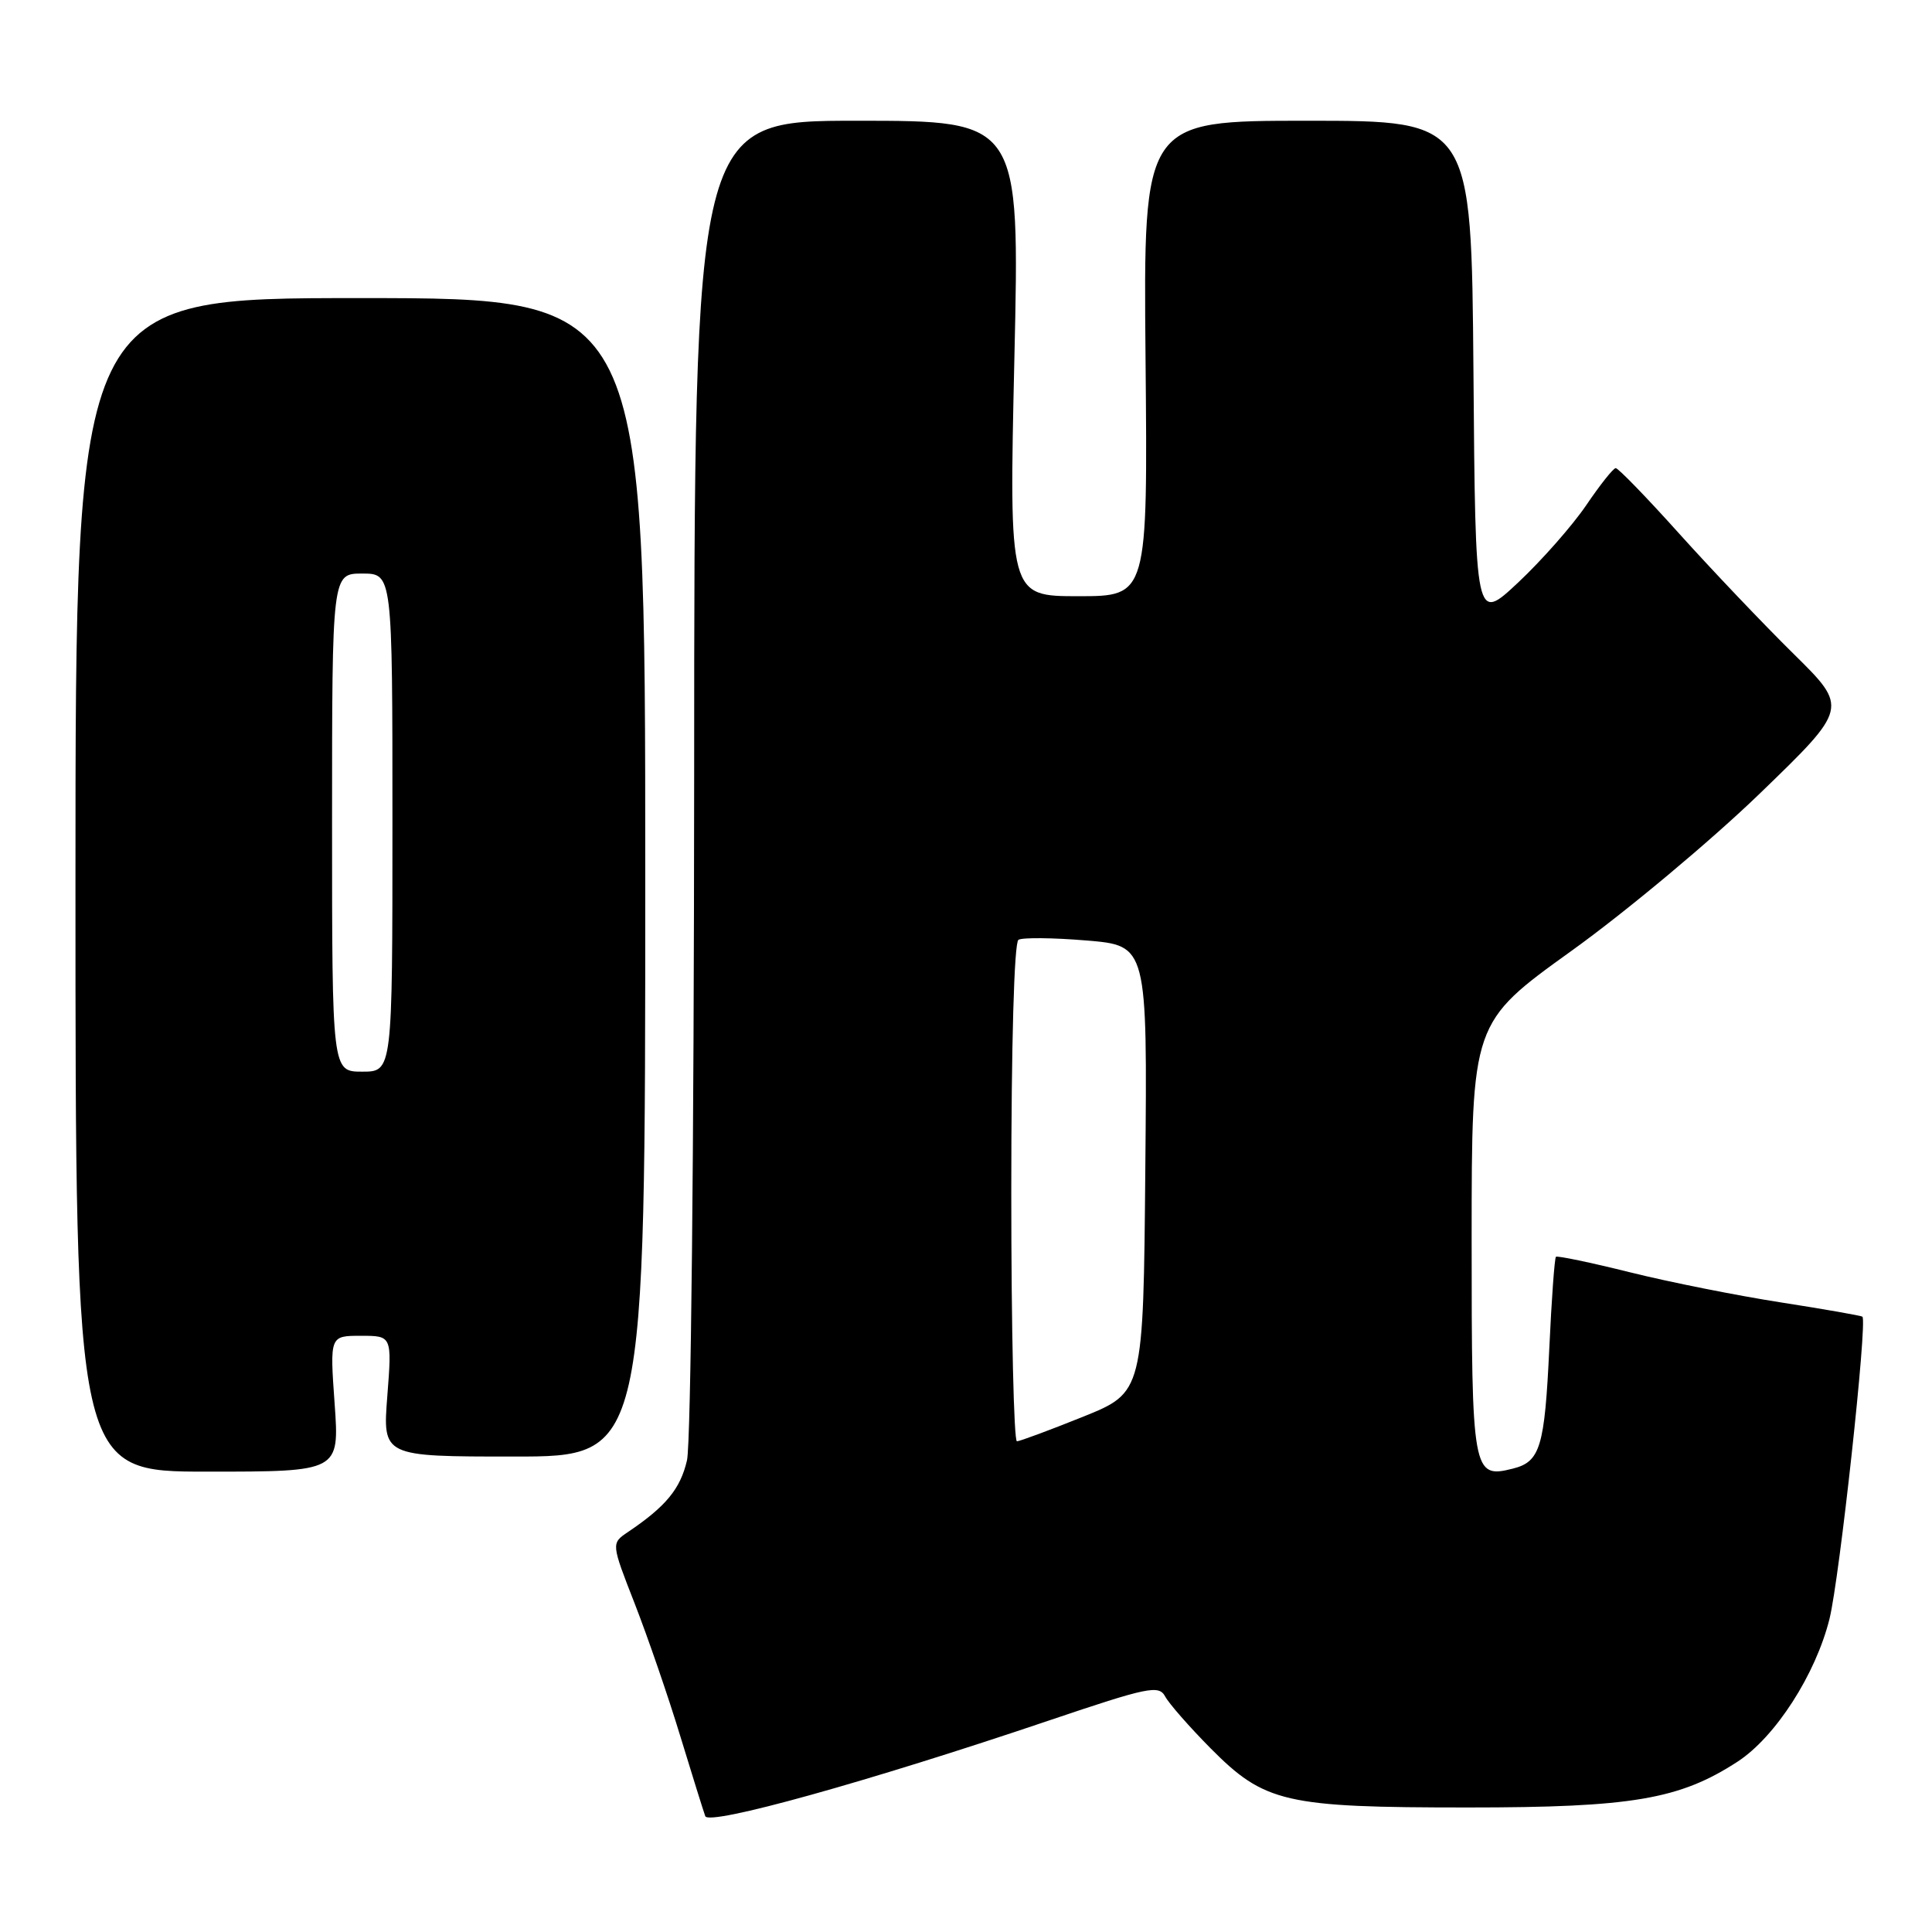 <?xml version="1.0" encoding="UTF-8" standalone="no"?>
<!DOCTYPE svg PUBLIC "-//W3C//DTD SVG 1.1//EN" "http://www.w3.org/Graphics/SVG/1.1/DTD/svg11.dtd" >
<svg xmlns="http://www.w3.org/2000/svg" xmlns:xlink="http://www.w3.org/1999/xlink" version="1.1" viewBox="0 0 256 256">
 <g >
 <path fill="currentColor"
d=" M 138.98 227.98 C 152.16 223.53 153.55 223.24 154.39 224.79 C 154.89 225.73 157.60 228.82 160.40 231.65 C 167.57 238.88 170.25 239.50 194.50 239.50 C 216.26 239.50 222.55 238.43 230.25 233.42 C 235.26 230.15 240.59 221.86 242.42 214.50 C 243.75 209.13 247.46 175.09 246.78 174.47 C 246.62 174.33 241.78 173.48 236.00 172.58 C 230.22 171.68 221.22 169.89 216.00 168.59 C 210.78 167.29 206.35 166.37 206.17 166.53 C 205.99 166.69 205.59 172.15 205.29 178.66 C 204.67 191.76 204.09 193.69 200.46 194.60 C 195.13 195.94 195.00 195.23 195.00 164.13 C 195.01 135.50 195.01 135.50 208.22 126.00 C 215.49 120.78 226.72 111.39 233.18 105.15 C 244.92 93.80 244.92 93.80 237.67 86.65 C 233.68 82.72 226.87 75.56 222.54 70.75 C 218.22 65.94 214.41 62.01 214.09 62.03 C 213.76 62.04 212.01 64.25 210.18 66.95 C 208.35 69.64 204.30 74.24 201.18 77.17 C 195.50 82.50 195.50 82.50 195.24 49.25 C 194.97 16.00 194.97 16.00 173.24 16.00 C 151.50 16.00 151.50 16.00 151.79 47.50 C 152.08 79.00 152.08 79.00 142.89 79.00 C 133.70 79.00 133.70 79.00 134.41 47.50 C 135.13 16.00 135.13 16.00 113.56 16.00 C 92.00 16.00 92.00 16.00 91.98 102.75 C 91.96 152.16 91.55 191.22 91.03 193.50 C 90.15 197.29 88.25 199.60 83.21 203.00 C 80.98 204.50 80.98 204.50 84.10 212.48 C 85.81 216.87 88.53 224.75 90.12 229.98 C 91.72 235.22 93.22 240.02 93.45 240.65 C 93.92 241.95 115.00 236.09 138.98 227.98 Z  M 44.34 186.00 C 43.70 177.00 43.70 177.00 47.82 177.00 C 51.94 177.00 51.94 177.00 51.32 185.00 C 50.70 193.00 50.70 193.00 68.10 193.00 C 85.50 193.00 85.50 193.00 85.50 116.25 C 85.50 39.50 85.50 39.50 47.75 39.50 C 10.00 39.49 10.00 39.49 10.00 117.25 C 10.00 195.00 10.00 195.00 27.49 195.00 C 44.98 195.00 44.98 195.00 44.34 186.00 Z  M 134.00 158.06 C 134.00 138.35 134.38 124.88 134.95 124.53 C 135.47 124.21 139.53 124.25 143.96 124.62 C 152.03 125.29 152.03 125.29 151.76 154.89 C 151.50 184.50 151.50 184.50 143.50 187.73 C 139.10 189.50 135.16 190.96 134.75 190.98 C 134.34 190.99 134.00 176.18 134.00 158.06 Z  M 44.00 109.00 C 44.00 76.00 44.00 76.00 48.00 76.00 C 52.00 76.00 52.00 76.00 52.00 109.00 C 52.00 142.00 52.00 142.00 48.00 142.00 C 44.00 142.00 44.00 142.00 44.00 109.00 Z "/>
</g>
</svg>